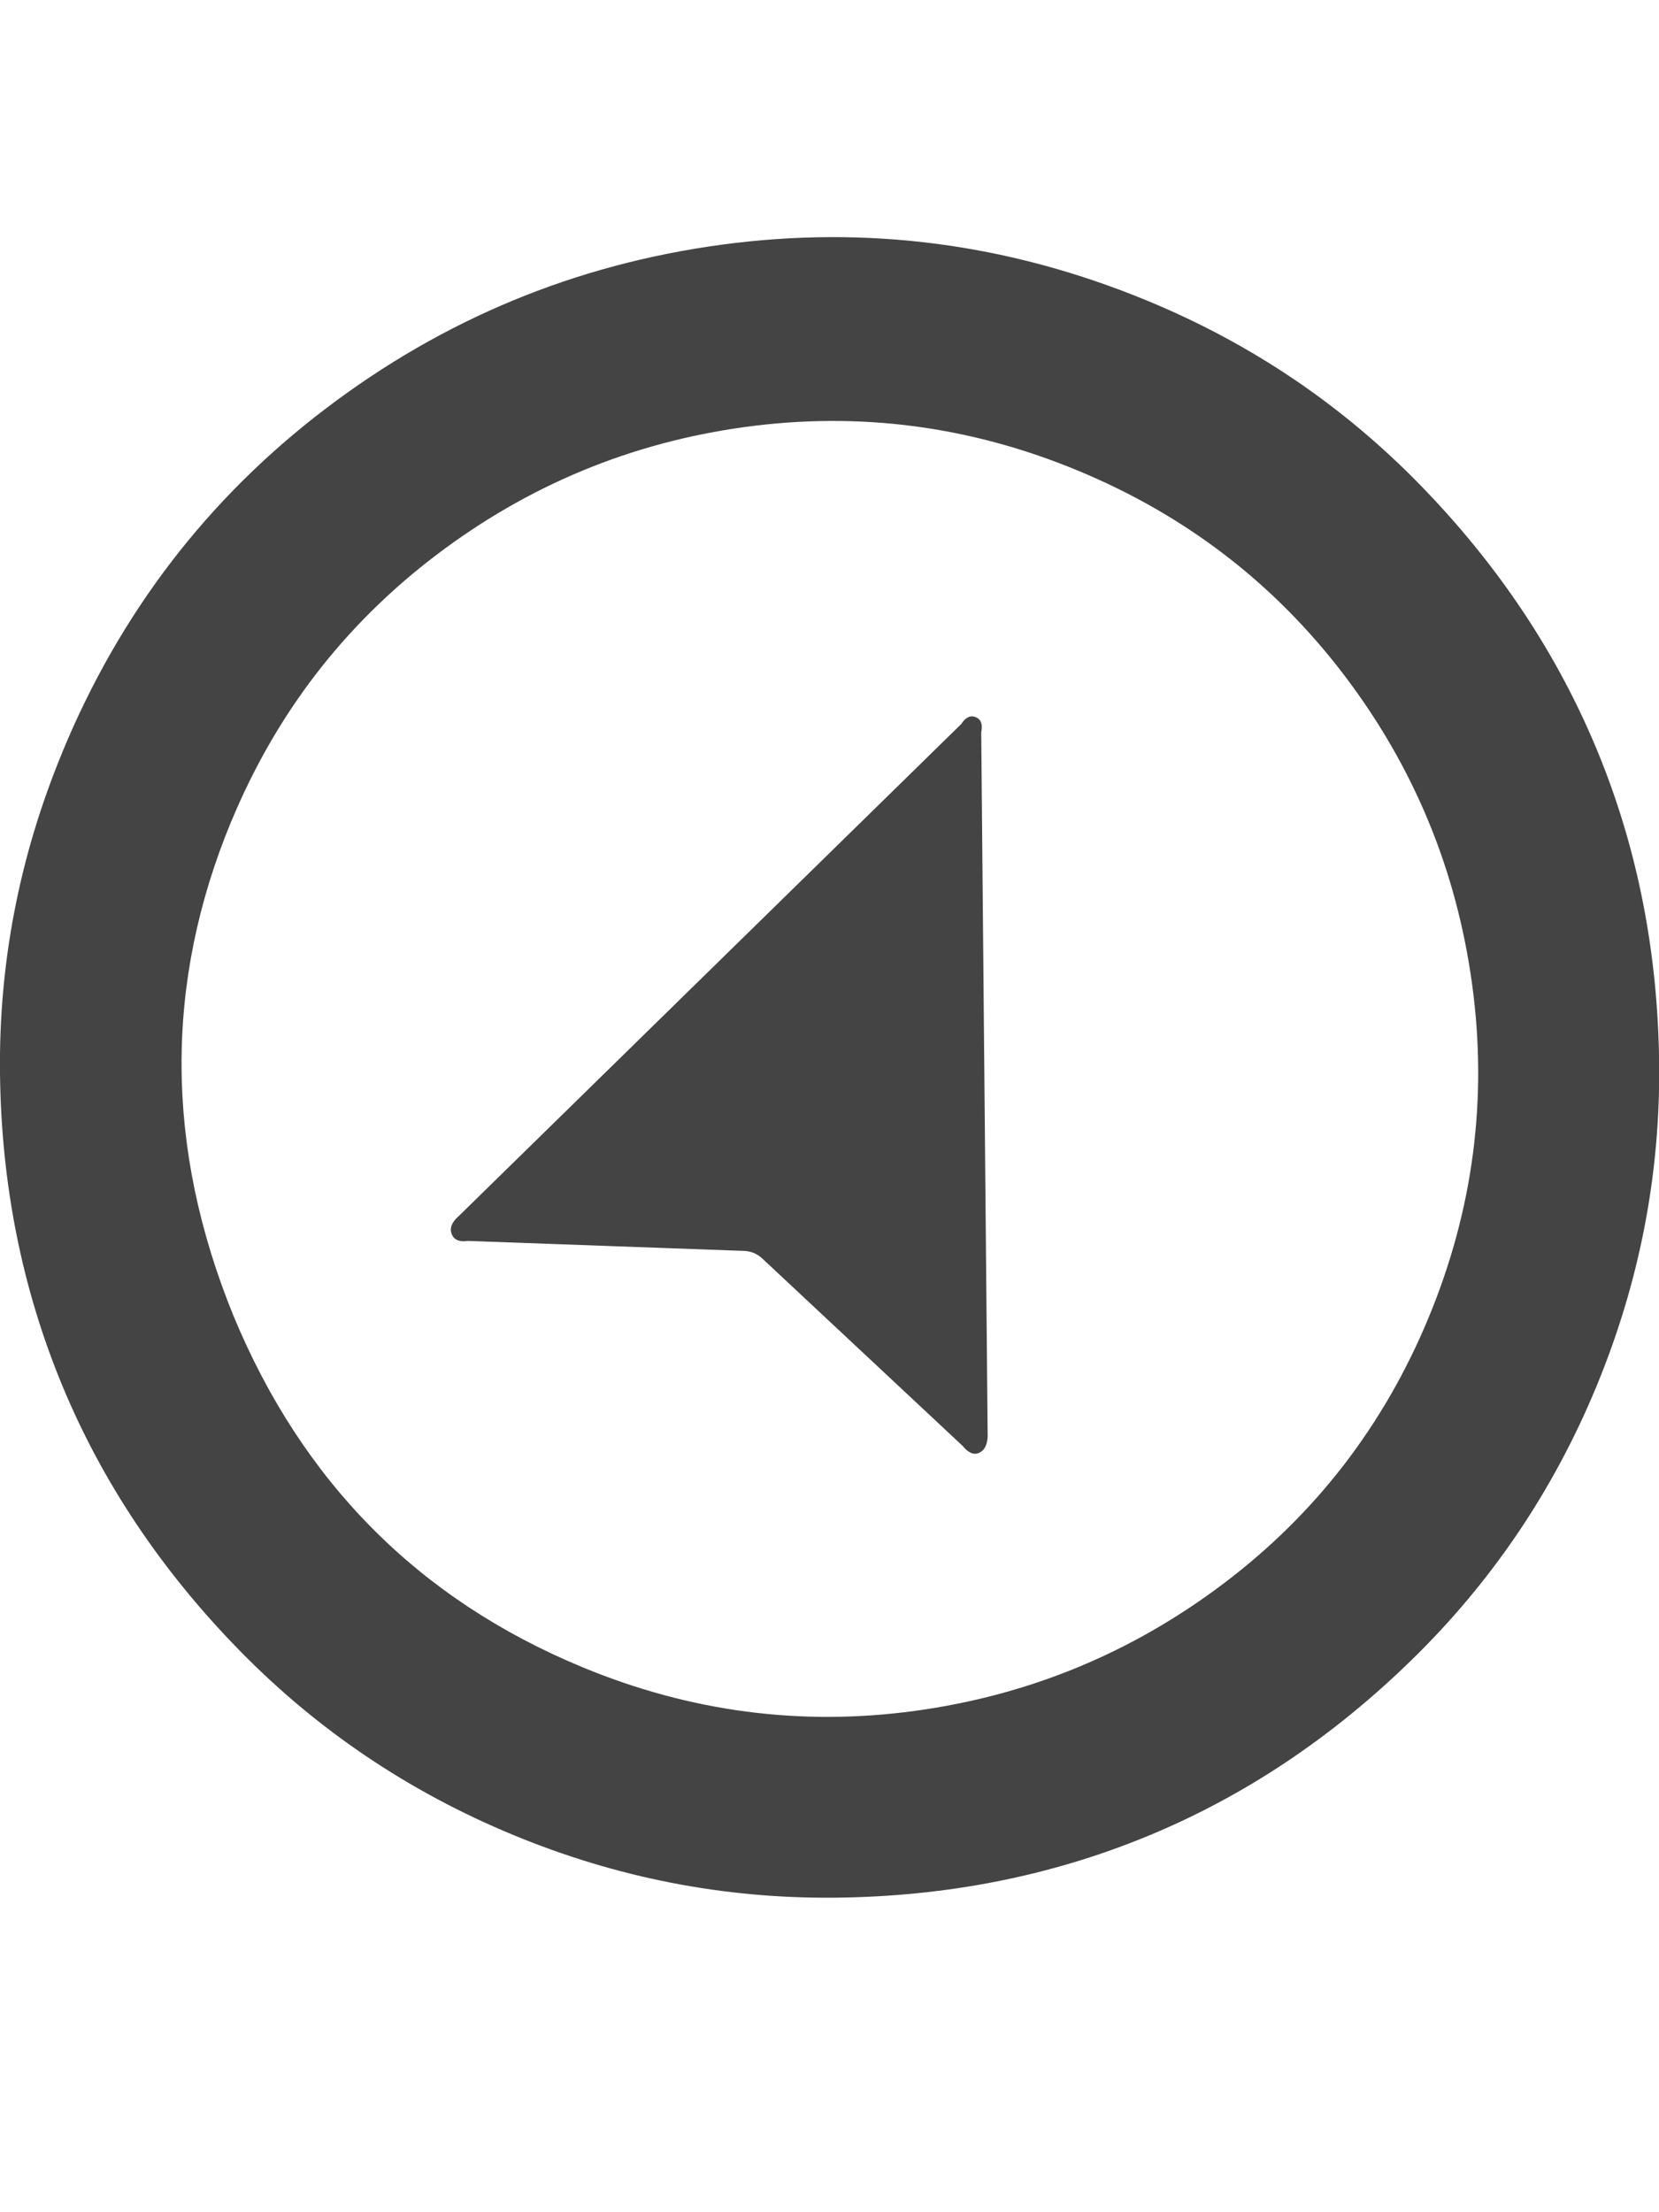 <?xml version="1.0" encoding="utf-8"?>
<!-- Generated by IcoMoon.io -->
<!DOCTYPE svg PUBLIC "-//W3C//DTD SVG 1.1//EN" "http://www.w3.org/Graphics/SVG/1.1/DTD/svg11.dtd">
<svg version="1.1" xmlns="http://www.w3.org/2000/svg" xmlns:xlink="http://www.w3.org/1999/xlink" width="24" height="32" viewBox="0 0 24 32">
<path fill="#444444" d="M0.905 10.872q1.25-3.017 3.805-4.96t5.726-2.372 6.174 0.815q2.252 0.933 3.937 2.662t2.556 3.832 0.899 4.525-0.91 4.688q-0.933 2.252-2.665 3.944t-3.832 2.556-4.511 0.888-4.664-0.909q-2.266-0.939-3.959-2.671t-2.563-3.835-0.898-4.507 0.906-4.656zM3.345 11.882q-1.453 3.508 0.032 7.15 1.497 3.613 5.048 5.084 2.339 0.969 4.812 0.632t4.468-1.845 2.963-3.846 0.628-4.822-1.852-4.471-3.849-2.956-4.812-0.632-4.471 1.852-2.966 3.854zM6.623 17.604l7.283-7.131q0.095-0.147 0.21-0.099t0.079 0.219l0.093 10.186q-0.008 0.183-0.123 0.236t-0.238-0.099l-2.889-2.702q-0.12-0.118-0.289-0.12l-3.982-0.144q-0.18 0.027-0.231-0.096t0.087-0.251z"></path>
</svg>
